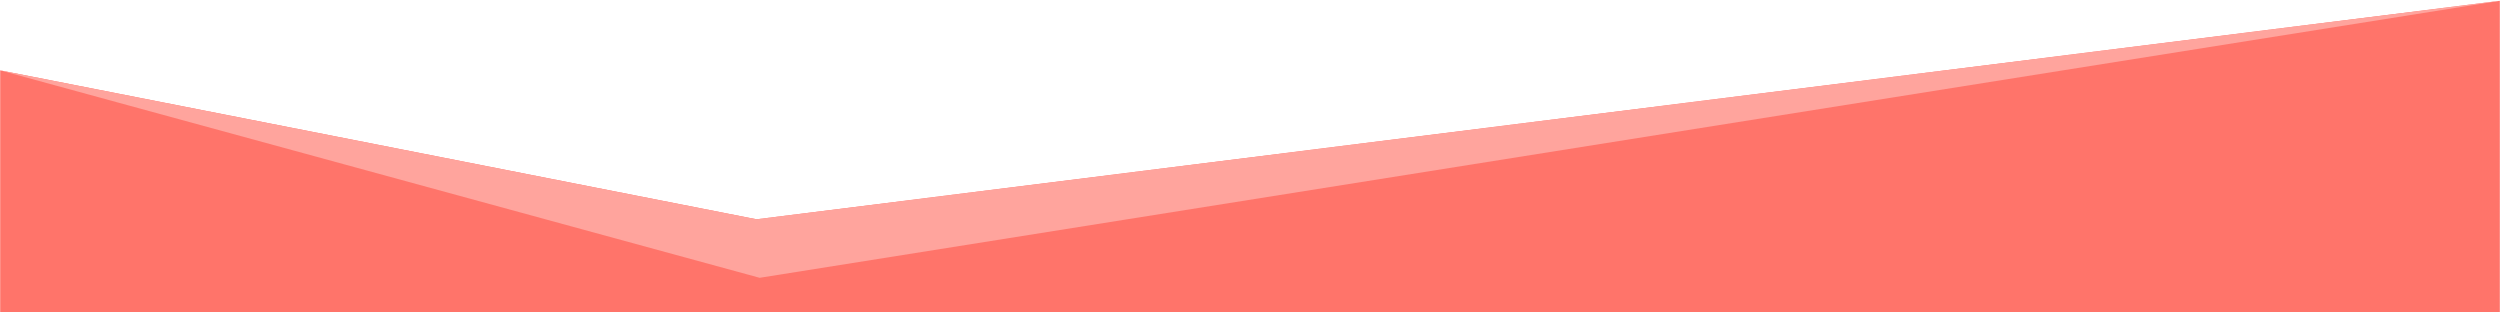 <svg width="1600" height="200" viewBox="0 0 1600 200" fill="none" xmlns="http://www.w3.org/2000/svg">
<mask id="mask0_85_265" style="mask-type:alpha" maskUnits="userSpaceOnUse" x="0" y="0" width="1600" height="200">
<rect width="1600" height="200" fill="#D9D9D9"/>
</mask>
<g mask="url(#mask0_85_265)">
<path d="M484.183 140.344L0.001 45L-0 214L1600 214L1600 0.5L484.183 140.344Z" fill="#FF746A"/>
<path d="M484.182 140.344L0 45L486.175 177.791L1600 0.5L484.182 140.344Z" fill="#FFA49D"/>
</g>
</svg>

